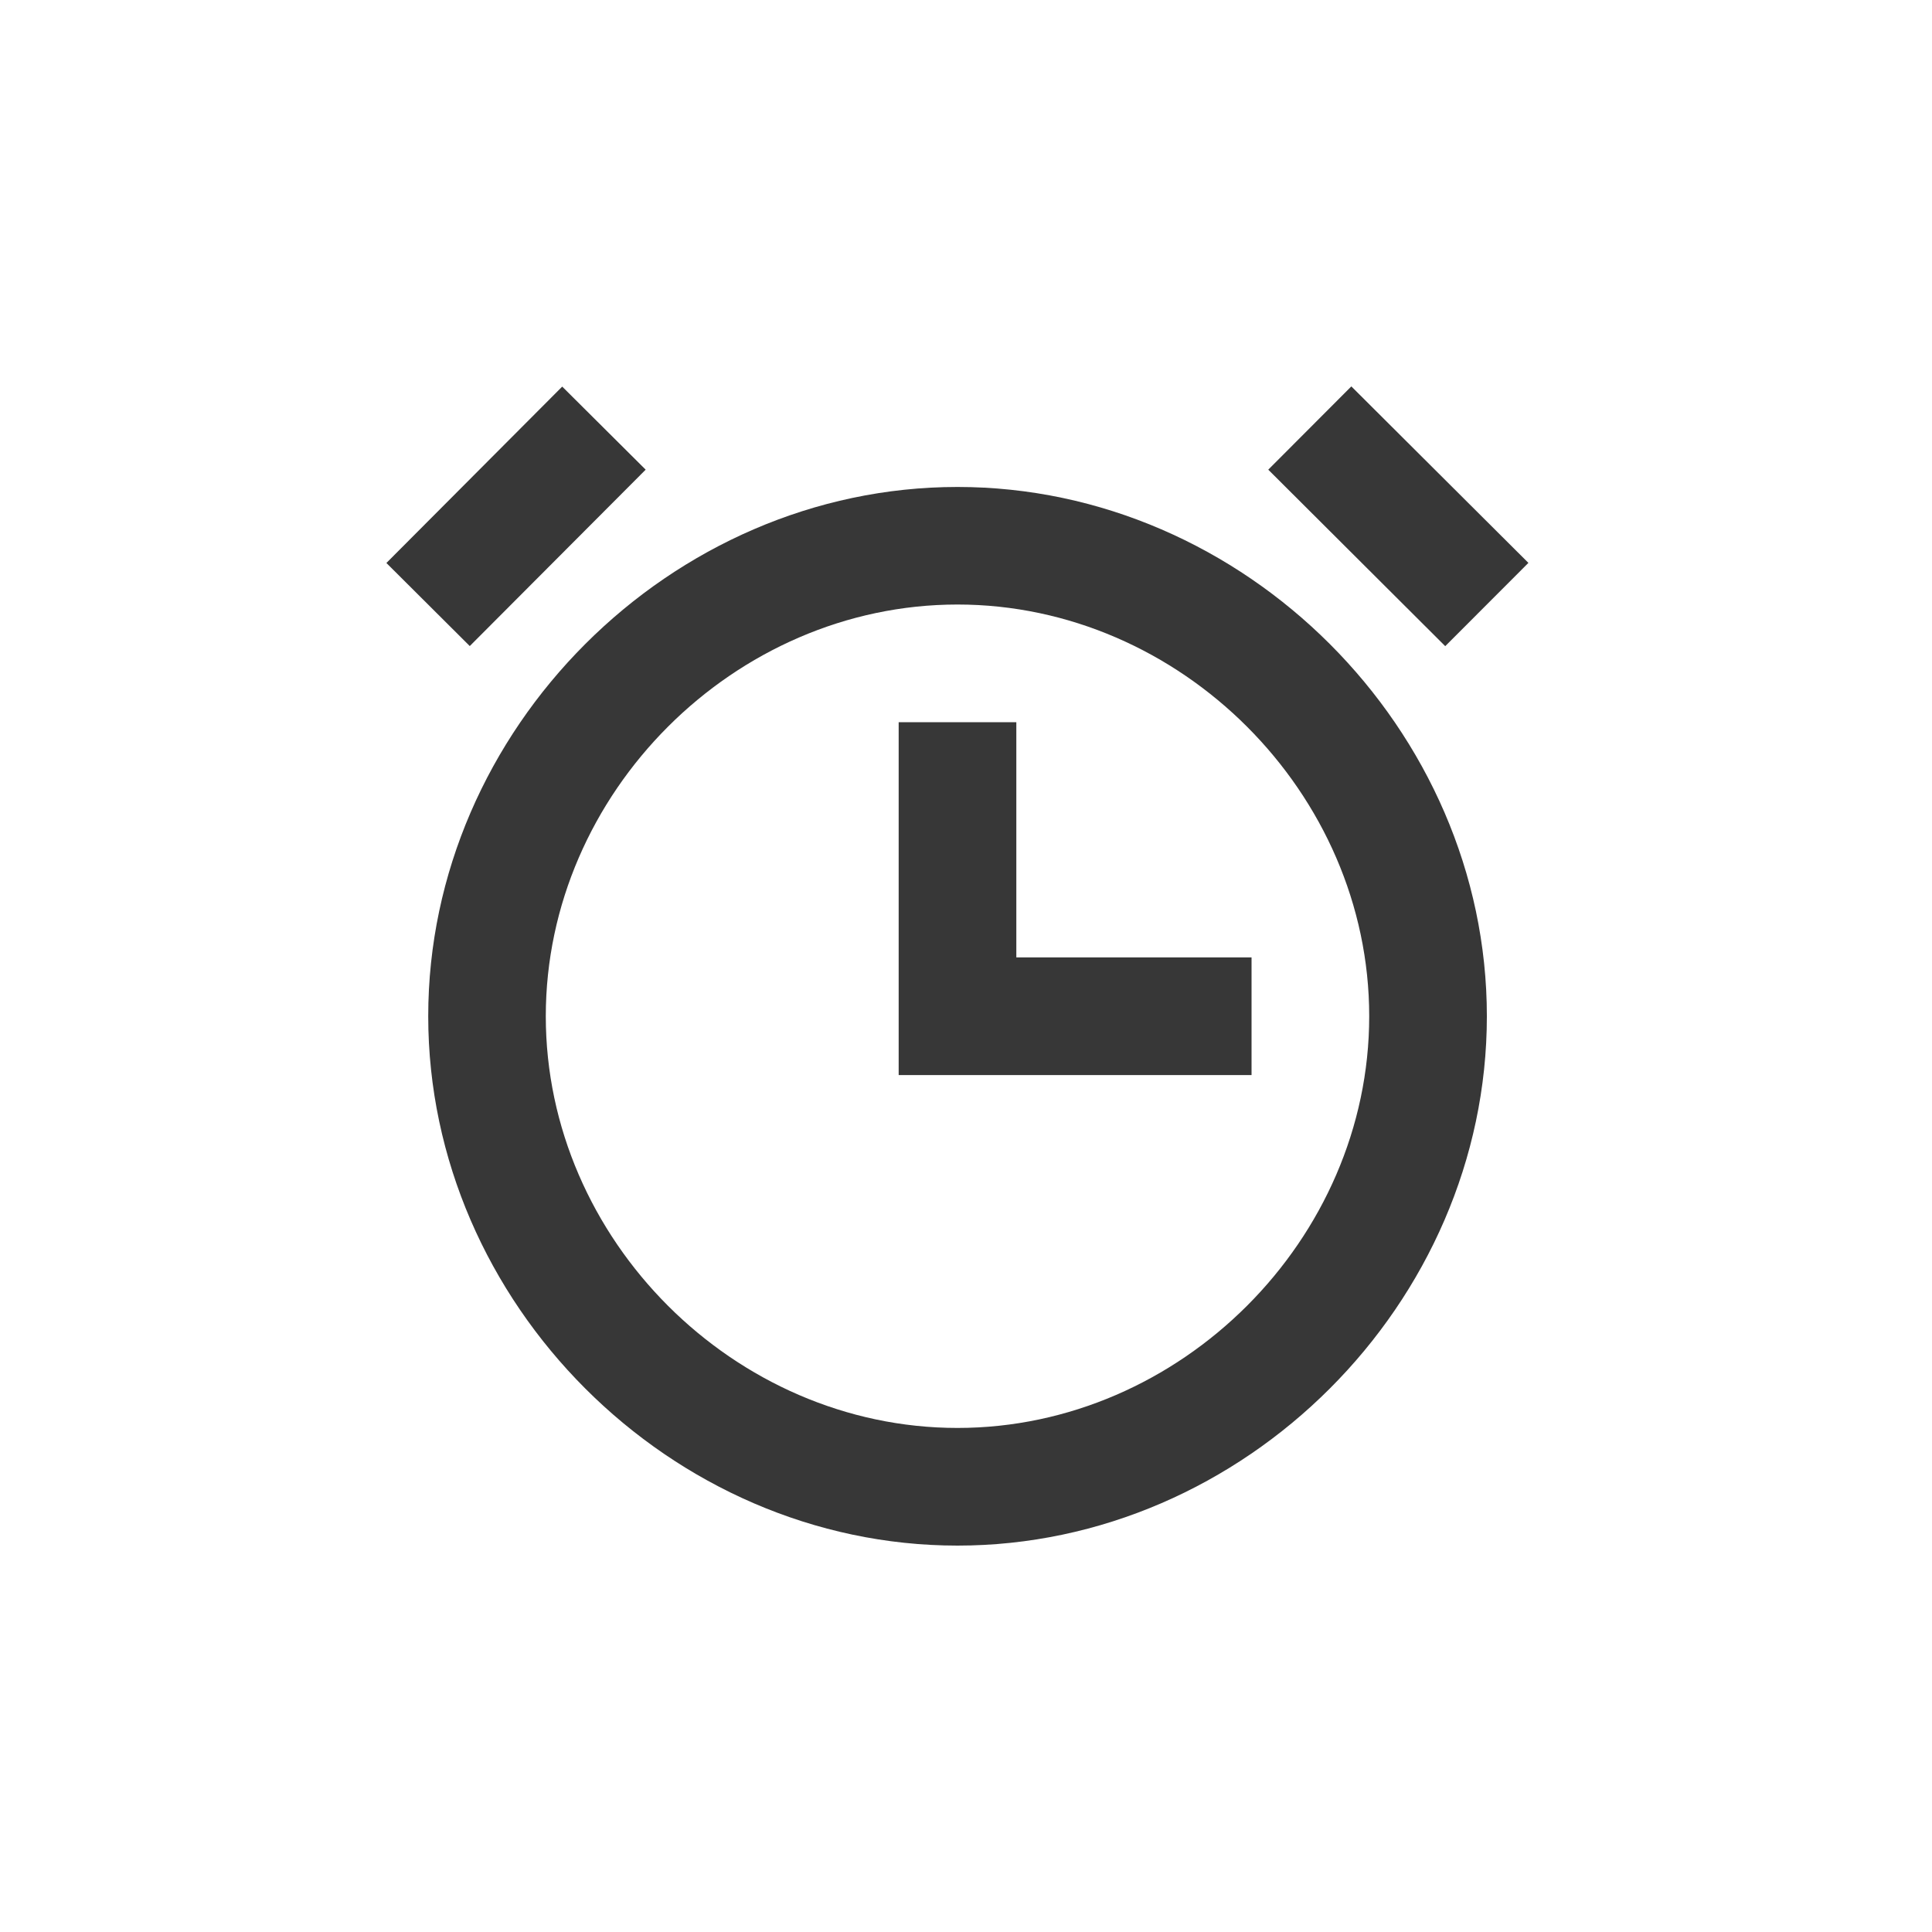 <svg width="20" height="20" viewBox="0 0 20 20" fill="none" xmlns="http://www.w3.org/2000/svg">
<path d="M9.912 5.041C6.942 5.041 4.433 7.55 4.433 10.52C4.433 13.491 6.942 16 9.912 16C12.883 16 15.392 13.491 15.392 10.52C15.392 7.55 12.883 5.041 9.912 5.041ZM9.912 14.782C7.602 14.782 5.65 12.83 5.65 10.52C5.65 8.21 7.602 6.258 9.912 6.258C12.222 6.258 14.174 8.21 14.174 10.52C14.174 12.83 12.222 14.782 9.912 14.782Z" fill="#373737"/>
<path d="M10.521 9.911V7.476H9.303V11.129H12.956V9.911H10.521ZM13.129 4.862L13.989 4L15.822 5.827L14.961 6.689L13.129 4.862ZM6.684 4.862L4.863 6.688L4 5.828L5.82 4.002L6.684 4.862Z" fill="#373737"/>
</svg>
